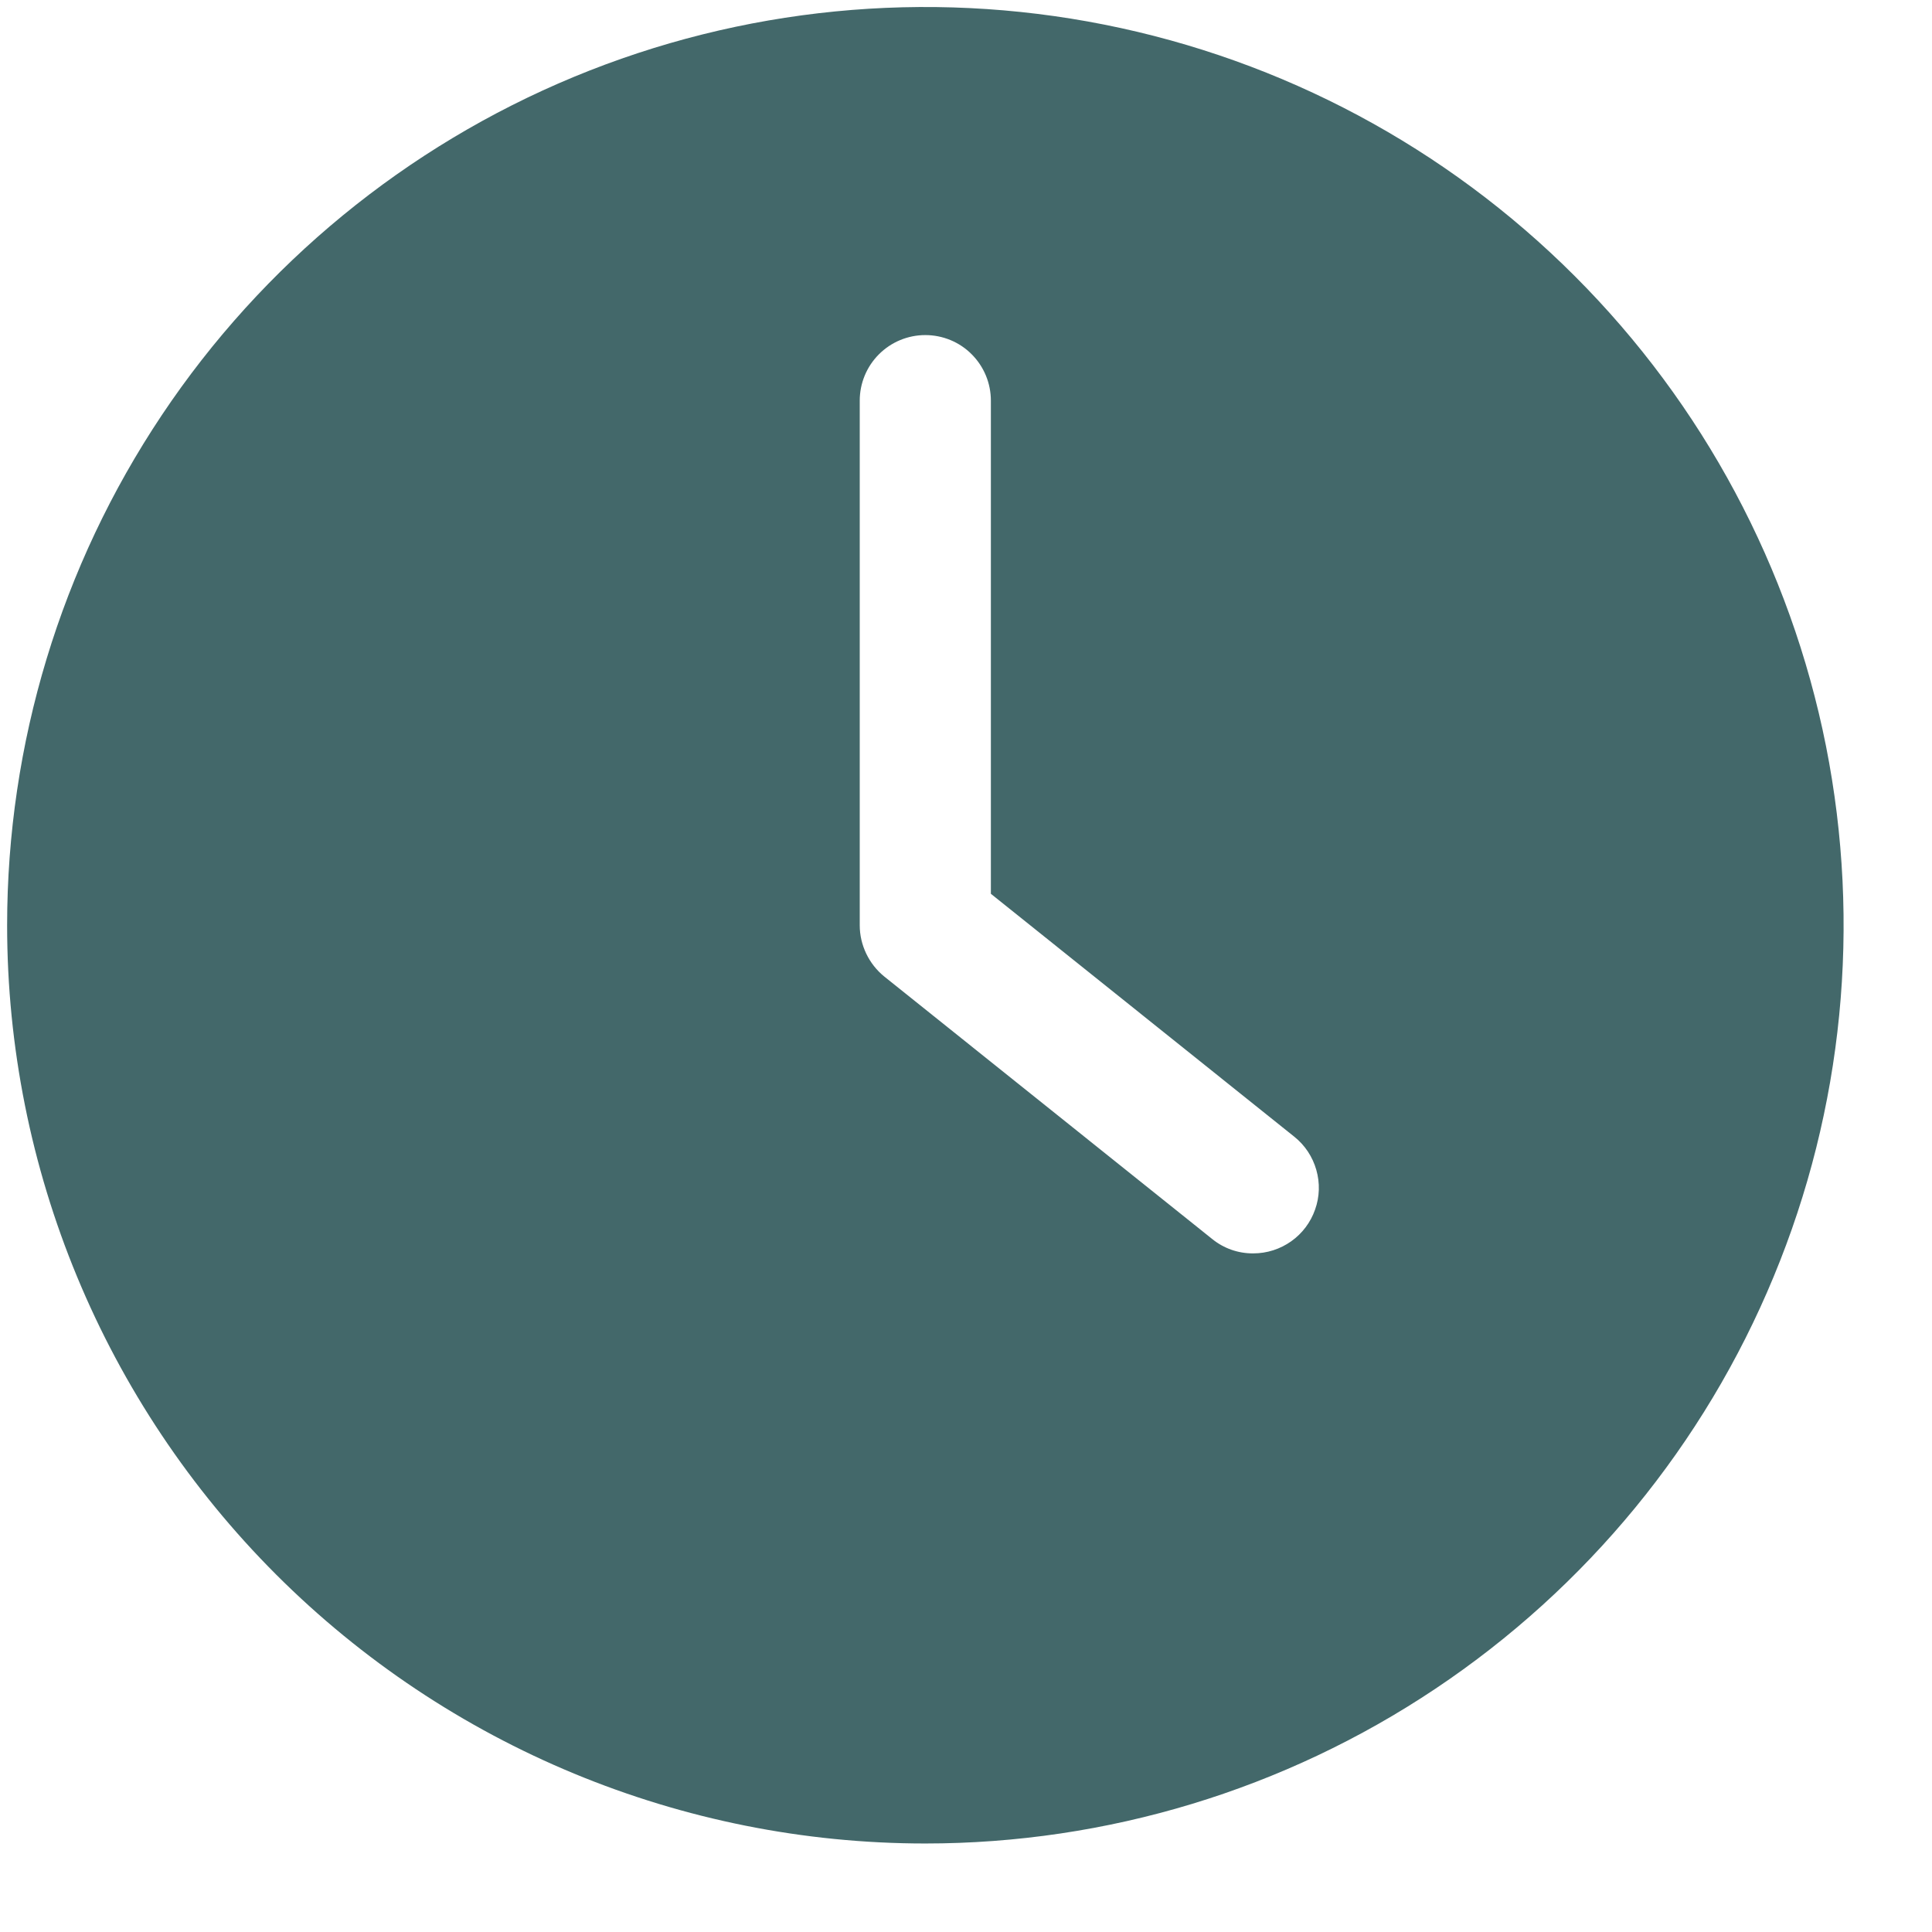 <svg width="16" height="16" viewBox="0 0 16 16" fill="none" xmlns="http://www.w3.org/2000/svg">
<path d="M7.663 15.267C9.167 15.267 10.638 14.821 11.888 13.985C13.139 13.149 14.114 11.962 14.689 10.572C15.265 9.183 15.415 7.654 15.122 6.178C14.828 4.703 14.104 3.348 13.04 2.285C11.976 1.221 10.621 0.497 9.146 0.204C7.671 -0.089 6.142 0.061 4.752 0.637C3.363 1.213 2.175 2.188 1.34 3.438C0.504 4.689 0.059 6.159 0.059 7.663C0.059 9.68 0.861 11.614 2.287 13.04C3.713 14.465 5.647 15.267 7.663 15.267ZM7.12 3.318C7.12 3.174 7.177 3.036 7.279 2.934C7.381 2.832 7.519 2.775 7.663 2.775C7.807 2.775 7.946 2.832 8.047 2.934C8.149 3.036 8.206 3.174 8.206 3.318V7.402L10.719 9.414C10.807 9.484 10.87 9.58 10.901 9.688C10.932 9.796 10.929 9.911 10.891 10.017C10.854 10.123 10.785 10.215 10.693 10.28C10.601 10.345 10.492 10.38 10.379 10.38C10.255 10.381 10.135 10.339 10.039 10.261L7.323 8.087C7.26 8.036 7.209 7.971 7.174 7.898C7.139 7.825 7.12 7.745 7.12 7.663V3.322V3.318Z" fill="#43686A"/>
</svg>
